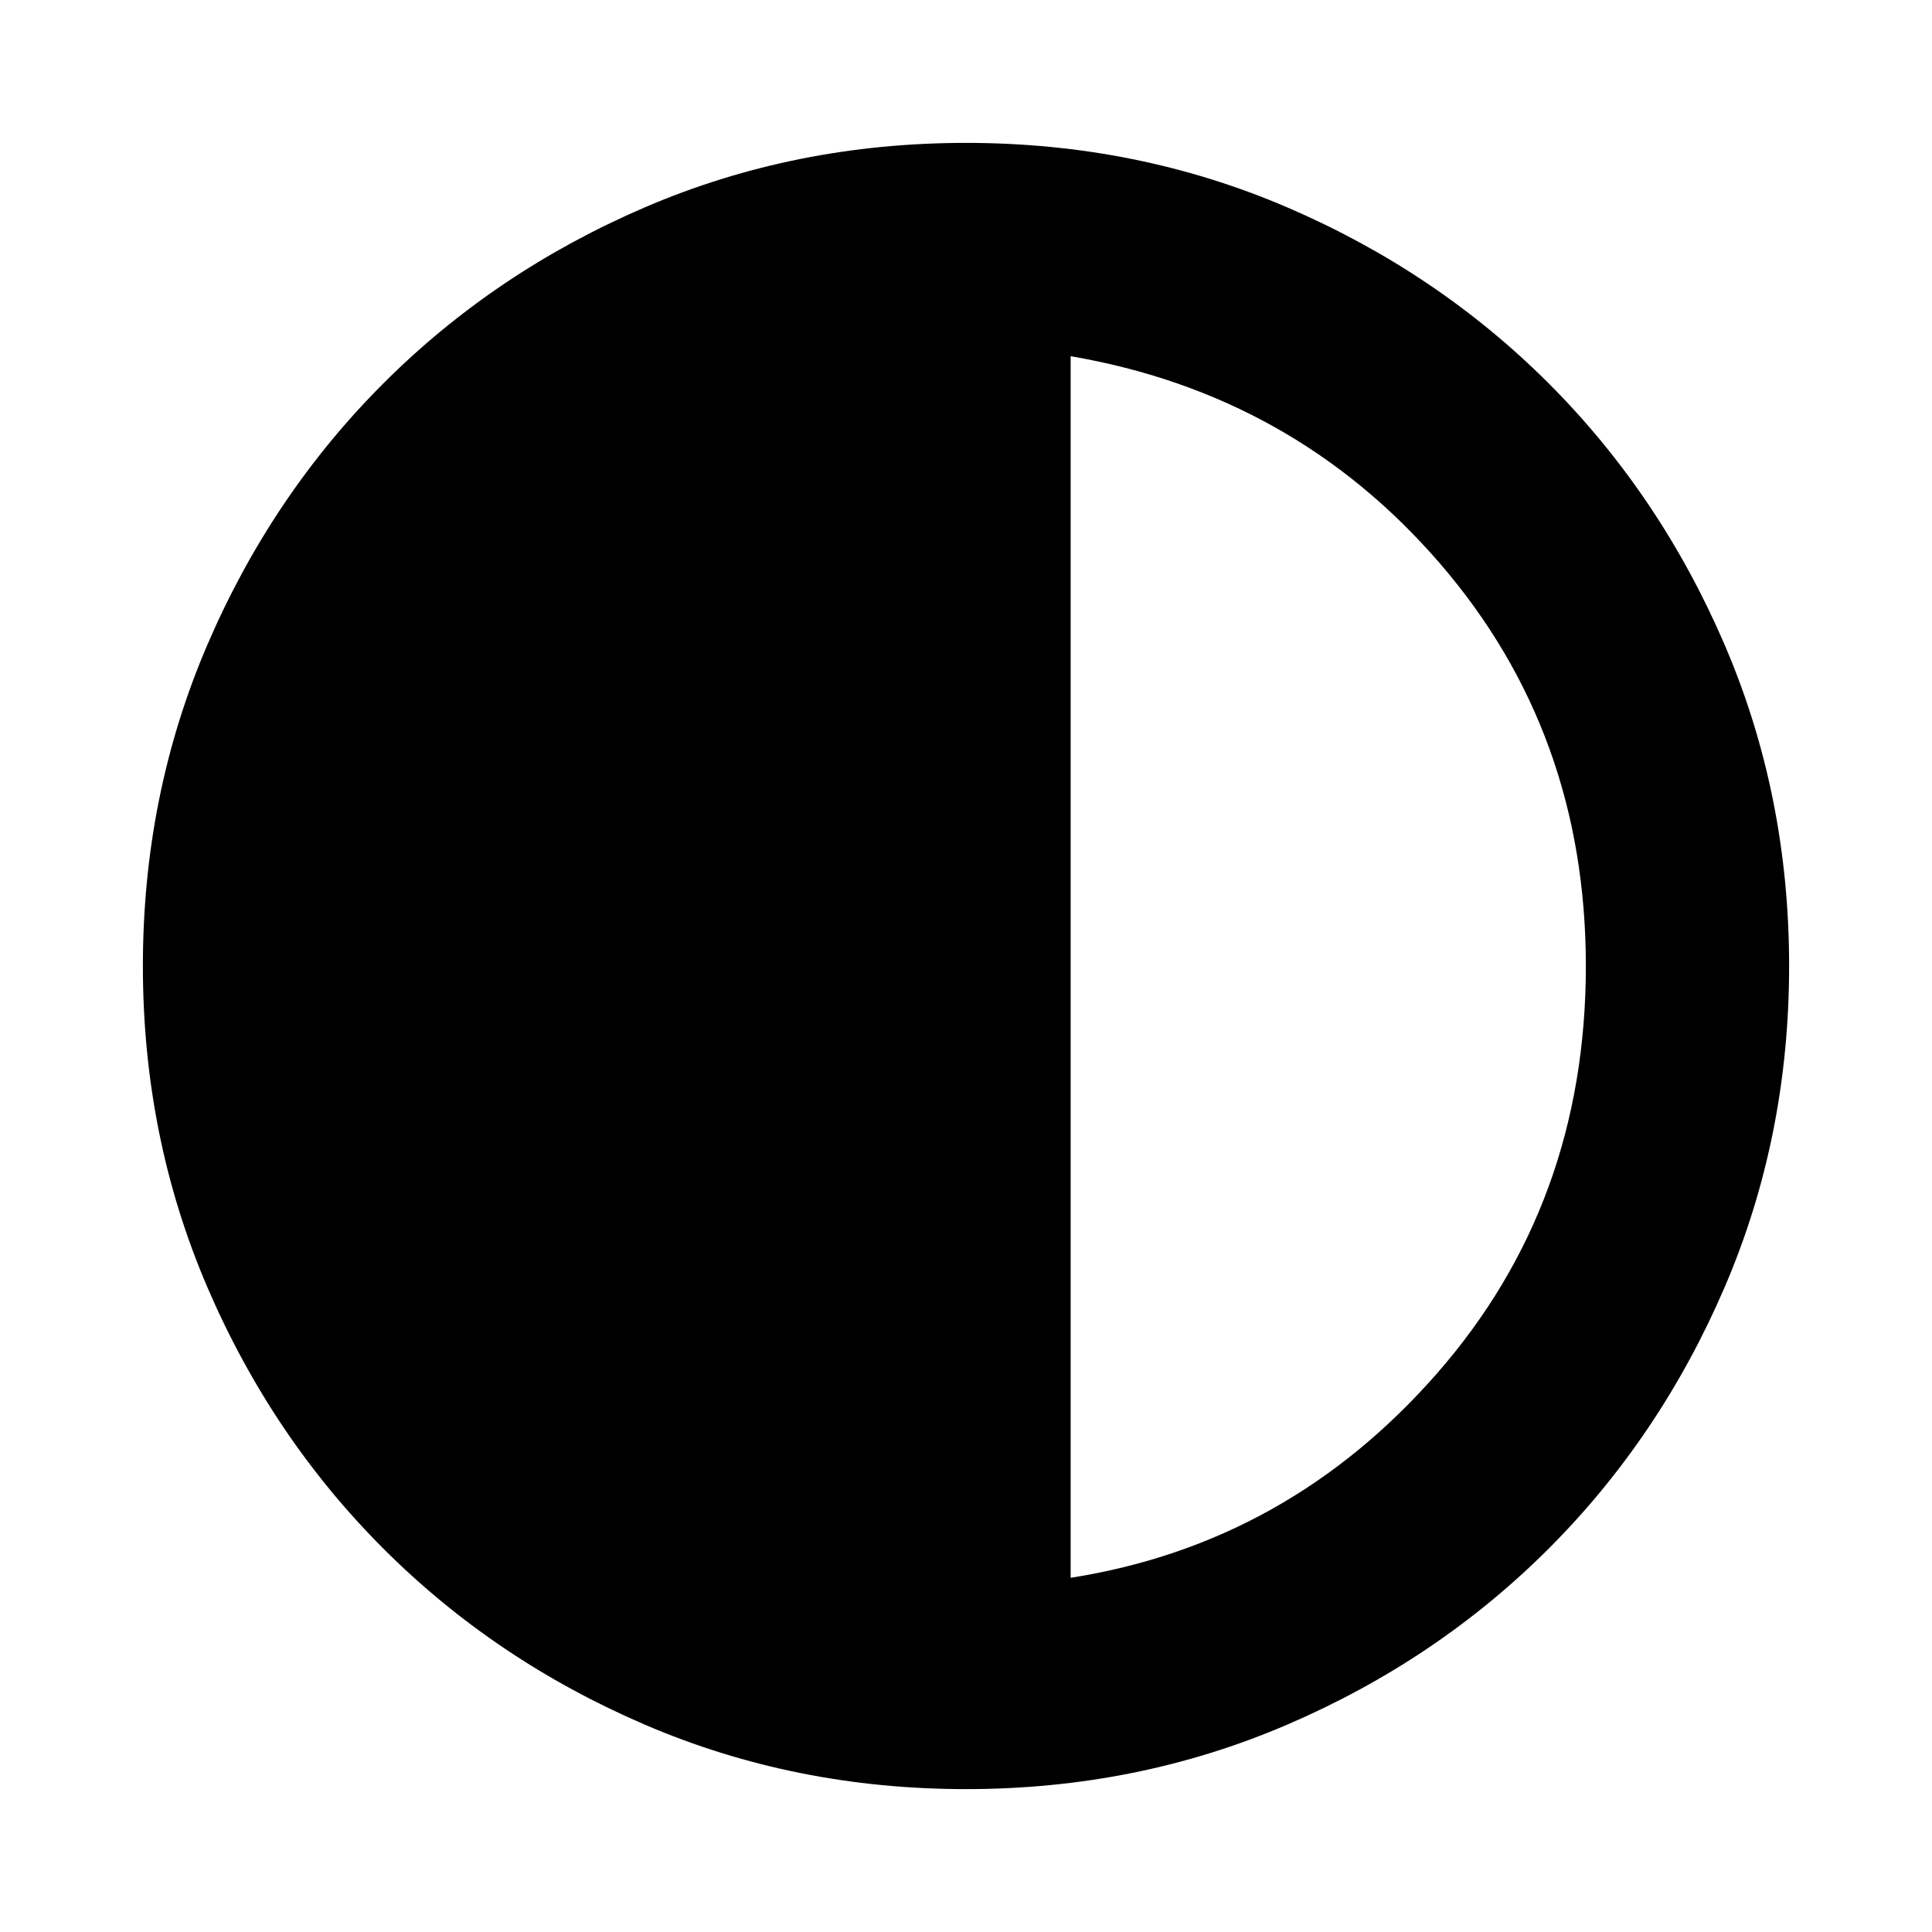 <svg xmlns="http://www.w3.org/2000/svg" height="24" width="24"><path d="M12 22.225q-2.125 0-3.988-.8-1.862-.8-3.249-2.187-1.388-1.388-2.188-3.25-.8-1.863-.8-3.988t.8-3.988q.8-1.862 2.188-3.25Q6.15 3.375 8.012 2.575q1.863-.8 3.988-.8t3.988.8q1.862.8 3.25 2.187 1.387 1.388 2.187 3.25.8 1.863.8 3.988t-.8 3.988q-.8 1.862-2.187 3.25-1.388 1.387-3.25 2.187-1.863.8-3.988.8Zm1.3-2.625q2.7-.425 4.55-2.538Q19.7 14.95 19.7 12q0-2.9-1.812-5-1.813-2.1-4.588-2.575Z"/></svg>